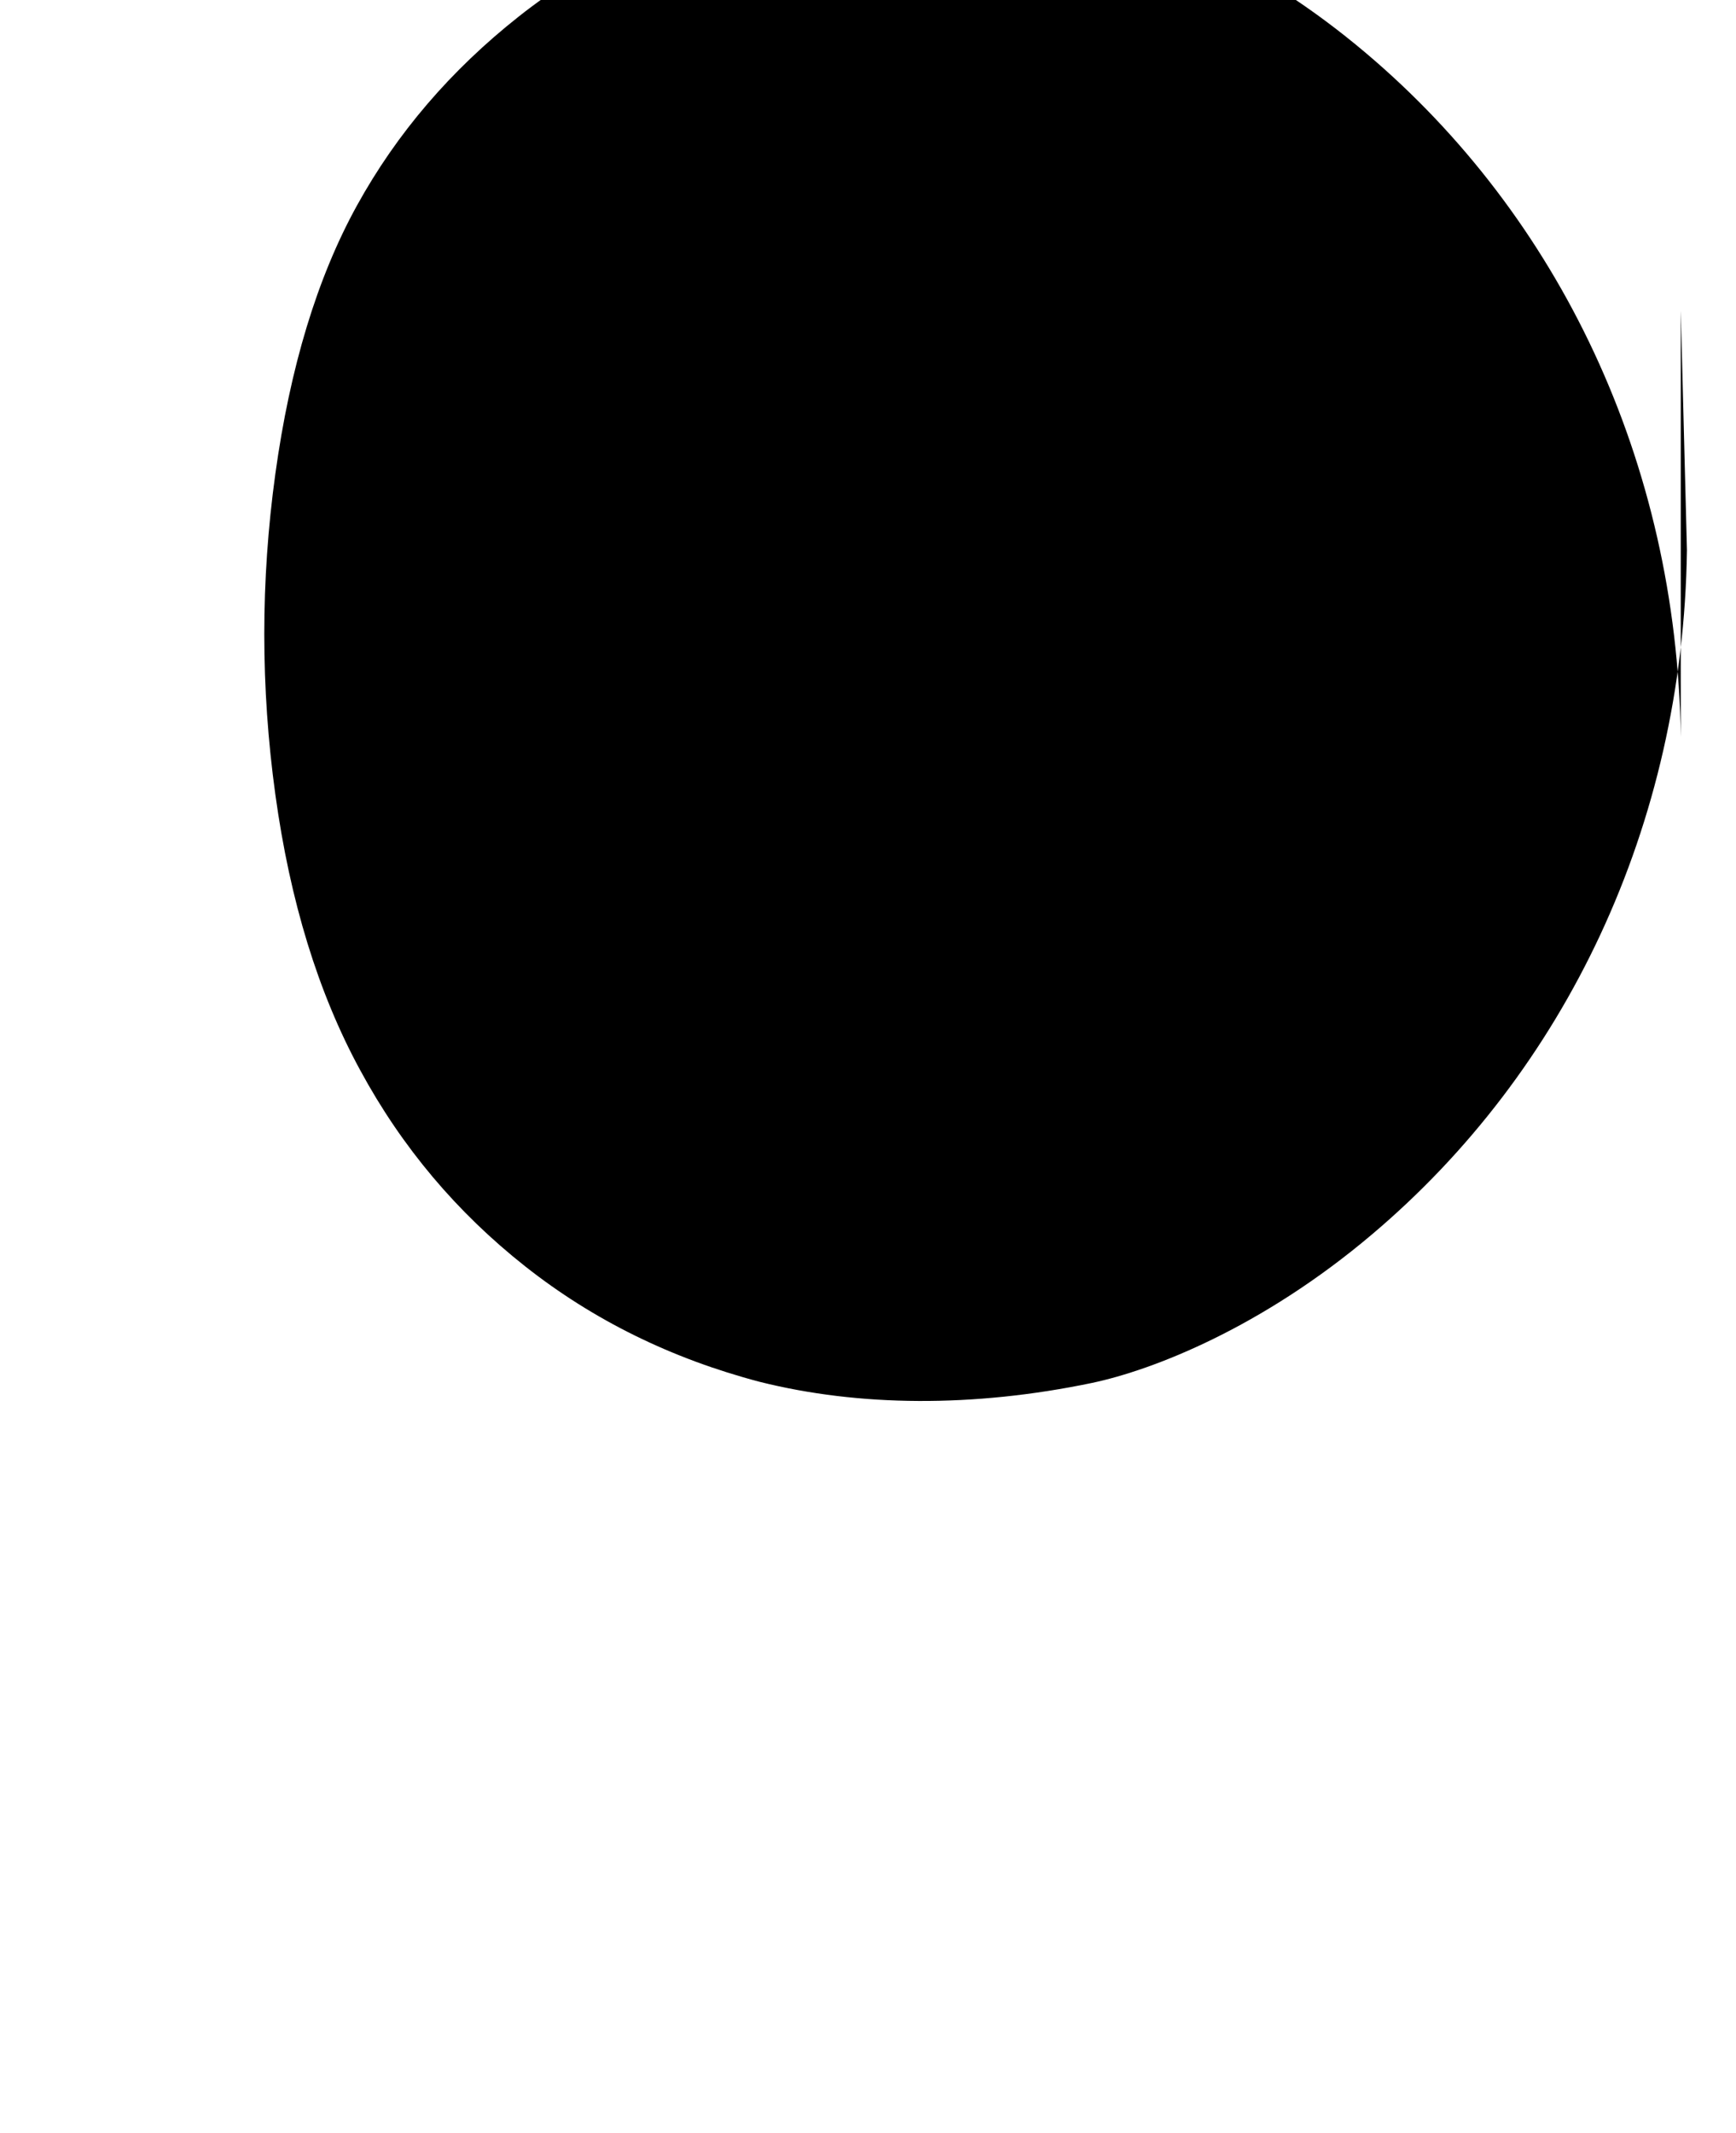 <?xml version="1.0" encoding="UTF-8"?>
<svg width="814" height="1000" viewBox="0 0 814 1000" fill="none" xmlns="http://www.w3.org/2000/svg">
    <path d="M788.1 345.6c-1.8-129.3-57.2-244.3-147.6-320.7-51.7-43.8-102.9-63.7-131.4-69.7-55.7-11.6-109.3-11.6-155.7-0.5-41.5 10.1-78.2 27.8-110.1 53-31.9 25.2-57.2 54.7-75.9 88.6-18.7 33.9-31.4 75.9-38.3 125.9-6.9 50-6.9 100.1 0 150.2 6.9 50.1 20.1 93.1 39.8 129.3 19.6 36.2 45.4 66.7 77.3 91.9 31.9 25.2 68.6 43.3 110.1 54.2 46.4 11.6 100 12.1 155.7 0.5 28.5-6 79.7-25.9 131.4-69.7 90.4-76.4 145.8-191.4 147.6-320.7l-2.9-112.3z" fill="currentColor"/>
</svg> 
